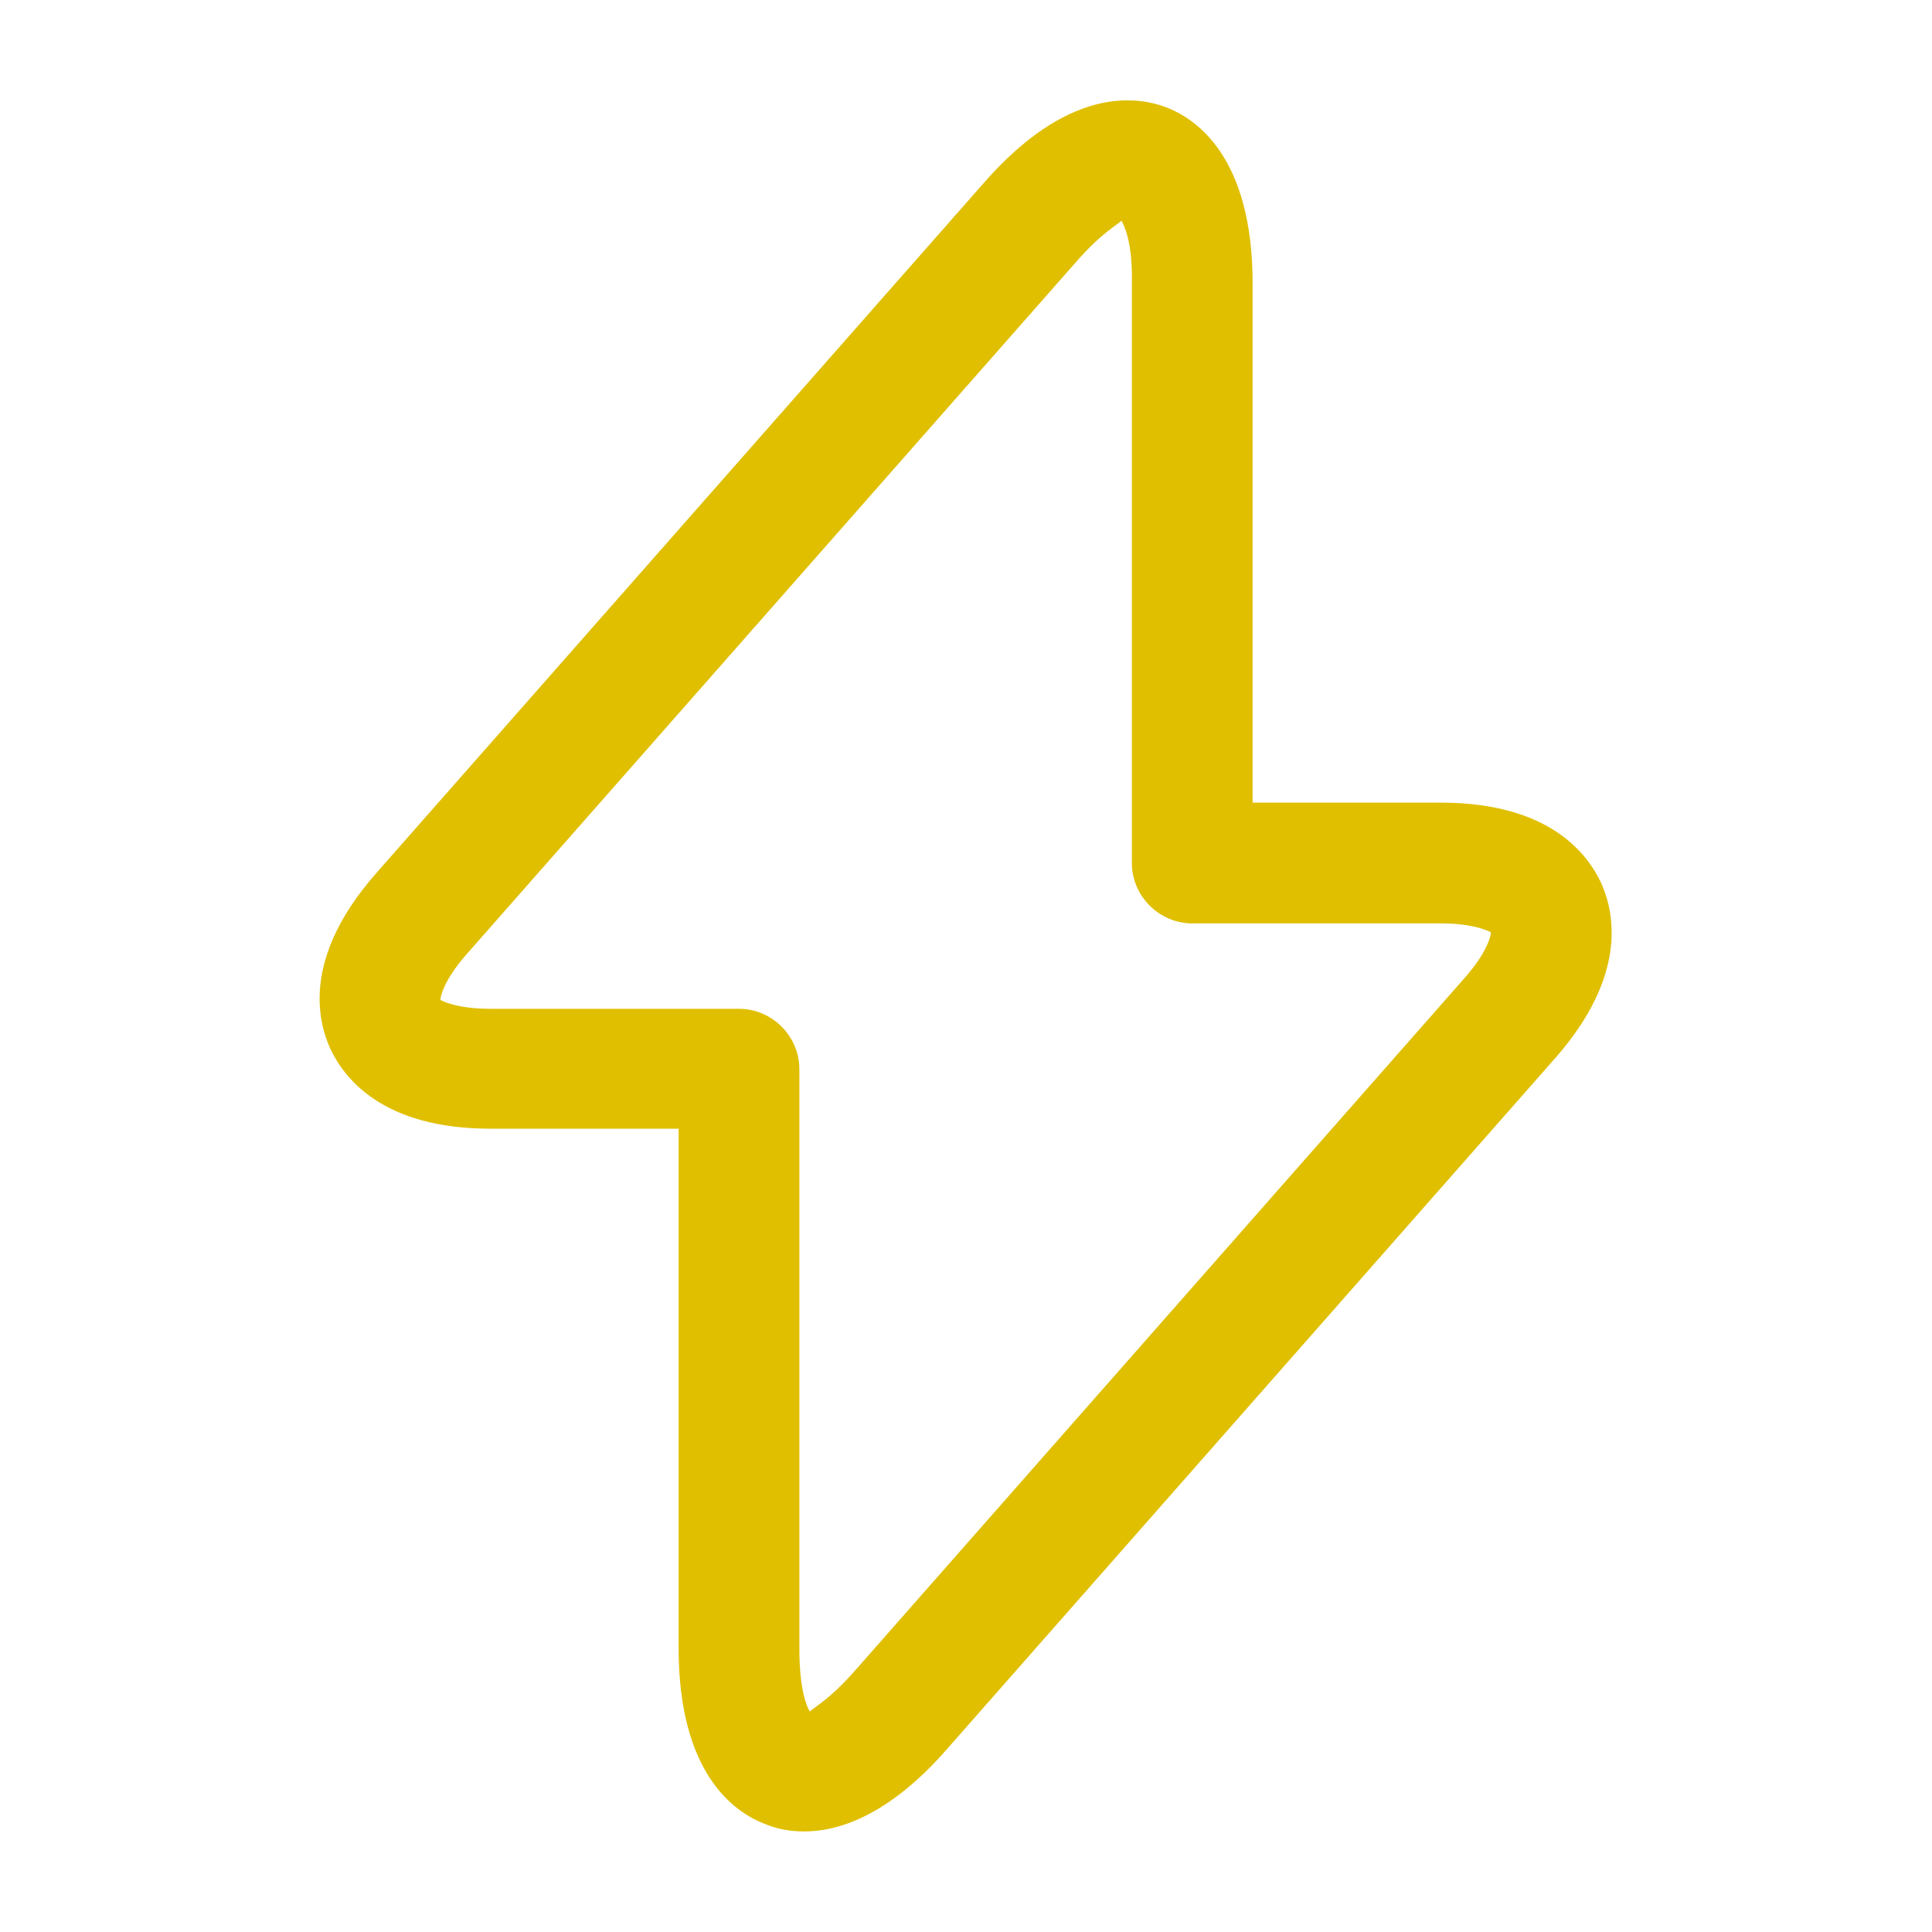 <svg width="20" height="20" viewBox="0 0 20 20" fill="none" xmlns="http://www.w3.org/2000/svg">
<path fill-rule="evenodd" clip-rule="evenodd" d="M7.925 18.884C7.592 18.759 7.025 18.351 7.025 17.059V11.684H5.075C3.959 11.684 3.559 11.159 3.417 10.851C3.275 10.534 3.15 9.893 3.884 9.051L10.192 1.885C11.042 0.918 11.734 0.984 12.067 1.109C12.4 1.234 12.967 1.643 12.967 2.934V8.309H14.917C16.034 8.309 16.434 8.835 16.576 9.143C16.717 9.46 16.842 10.101 16.109 10.943L9.8 18.11C9.209 18.785 8.692 18.959 8.325 18.959C8.159 18.959 8.025 18.926 7.925 18.884ZM11.134 2.718L4.825 9.884C4.592 10.151 4.559 10.318 4.559 10.351C4.575 10.36 4.725 10.443 5.075 10.443H7.65C7.992 10.443 8.275 10.726 8.275 11.068V17.068C8.275 17.485 8.35 17.668 8.384 17.718C8.409 17.684 8.584 17.601 8.859 17.285L15.167 10.118C15.4 9.851 15.434 9.684 15.434 9.651C15.417 9.643 15.267 9.559 14.917 9.559H12.342C12.001 9.559 11.717 9.276 11.717 8.934V2.934C11.726 2.518 11.642 2.343 11.609 2.284C11.584 2.318 11.409 2.401 11.134 2.718Z" fill="#E0BF00"/>
</svg>
